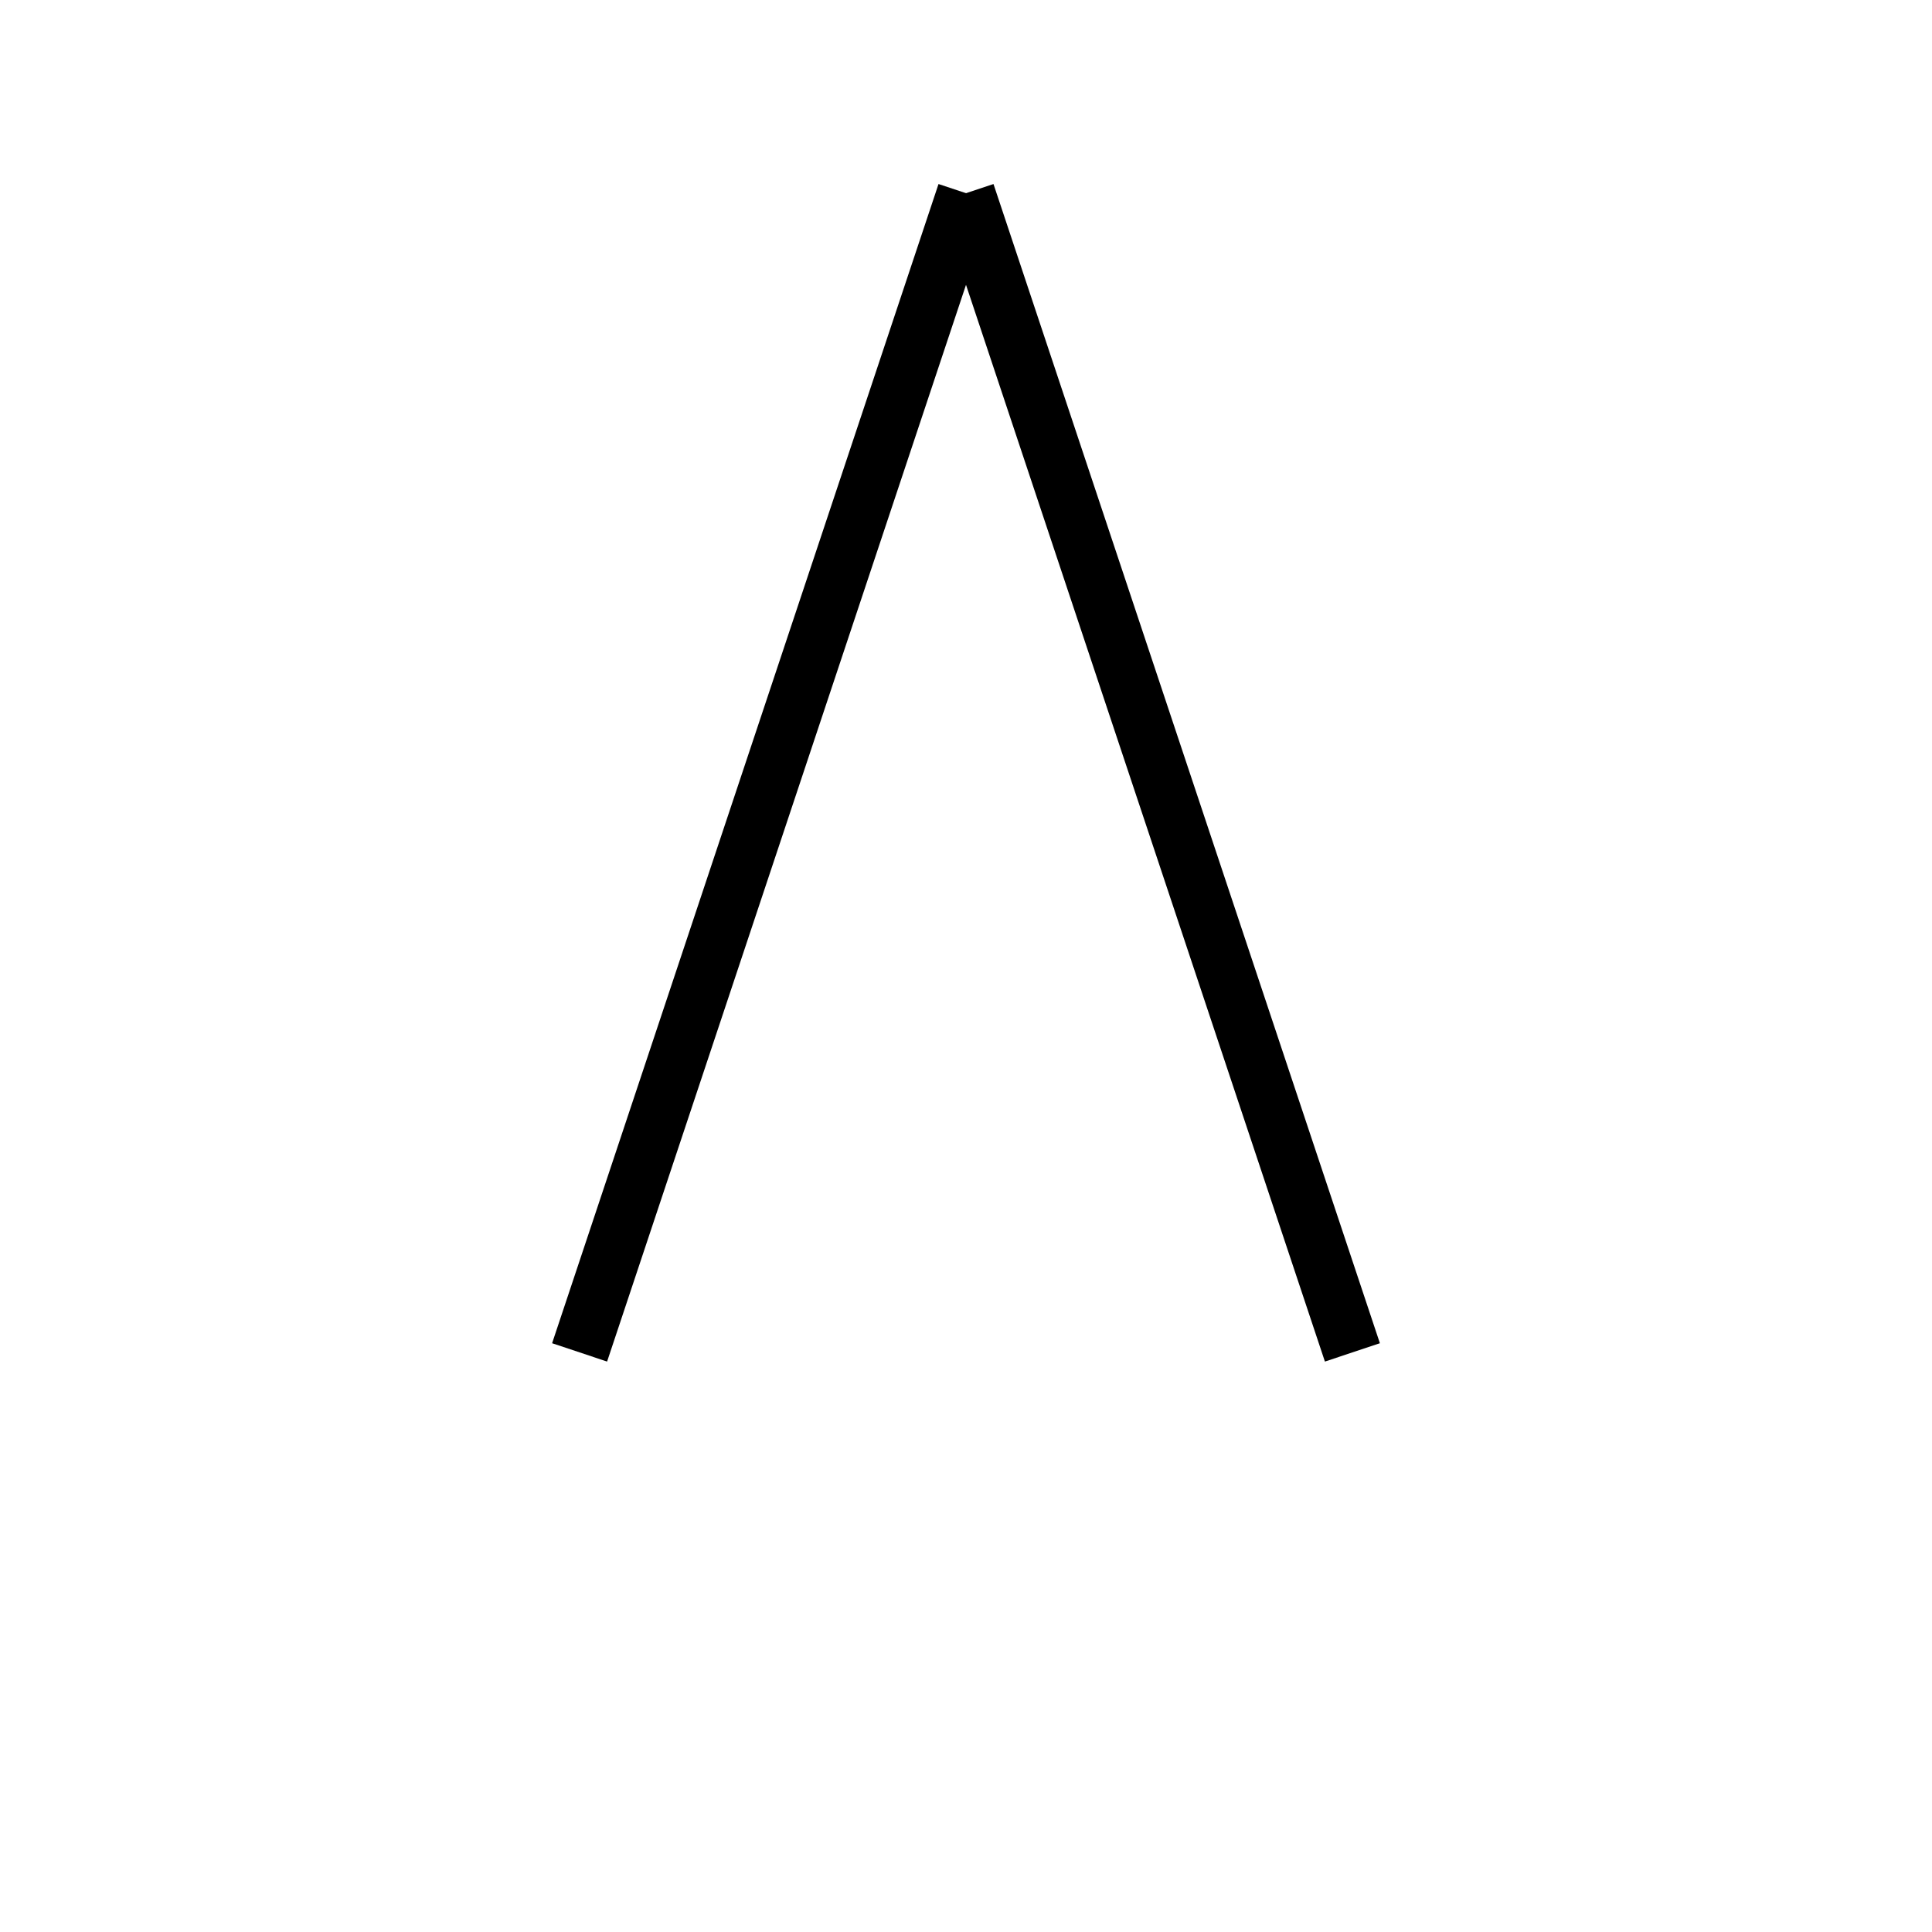 <svg xmlns="http://www.w3.org/2000/svg" viewBox="0 0 100 100" width="100" height="100">
  <g stroke="black" stroke-width="3" fill="none">
    <line x1="50" y1="10" x2="30" y2="70"/>
    <line x1="50" y1="10" x2="70" y2="70"/>
  </g>
</svg>

